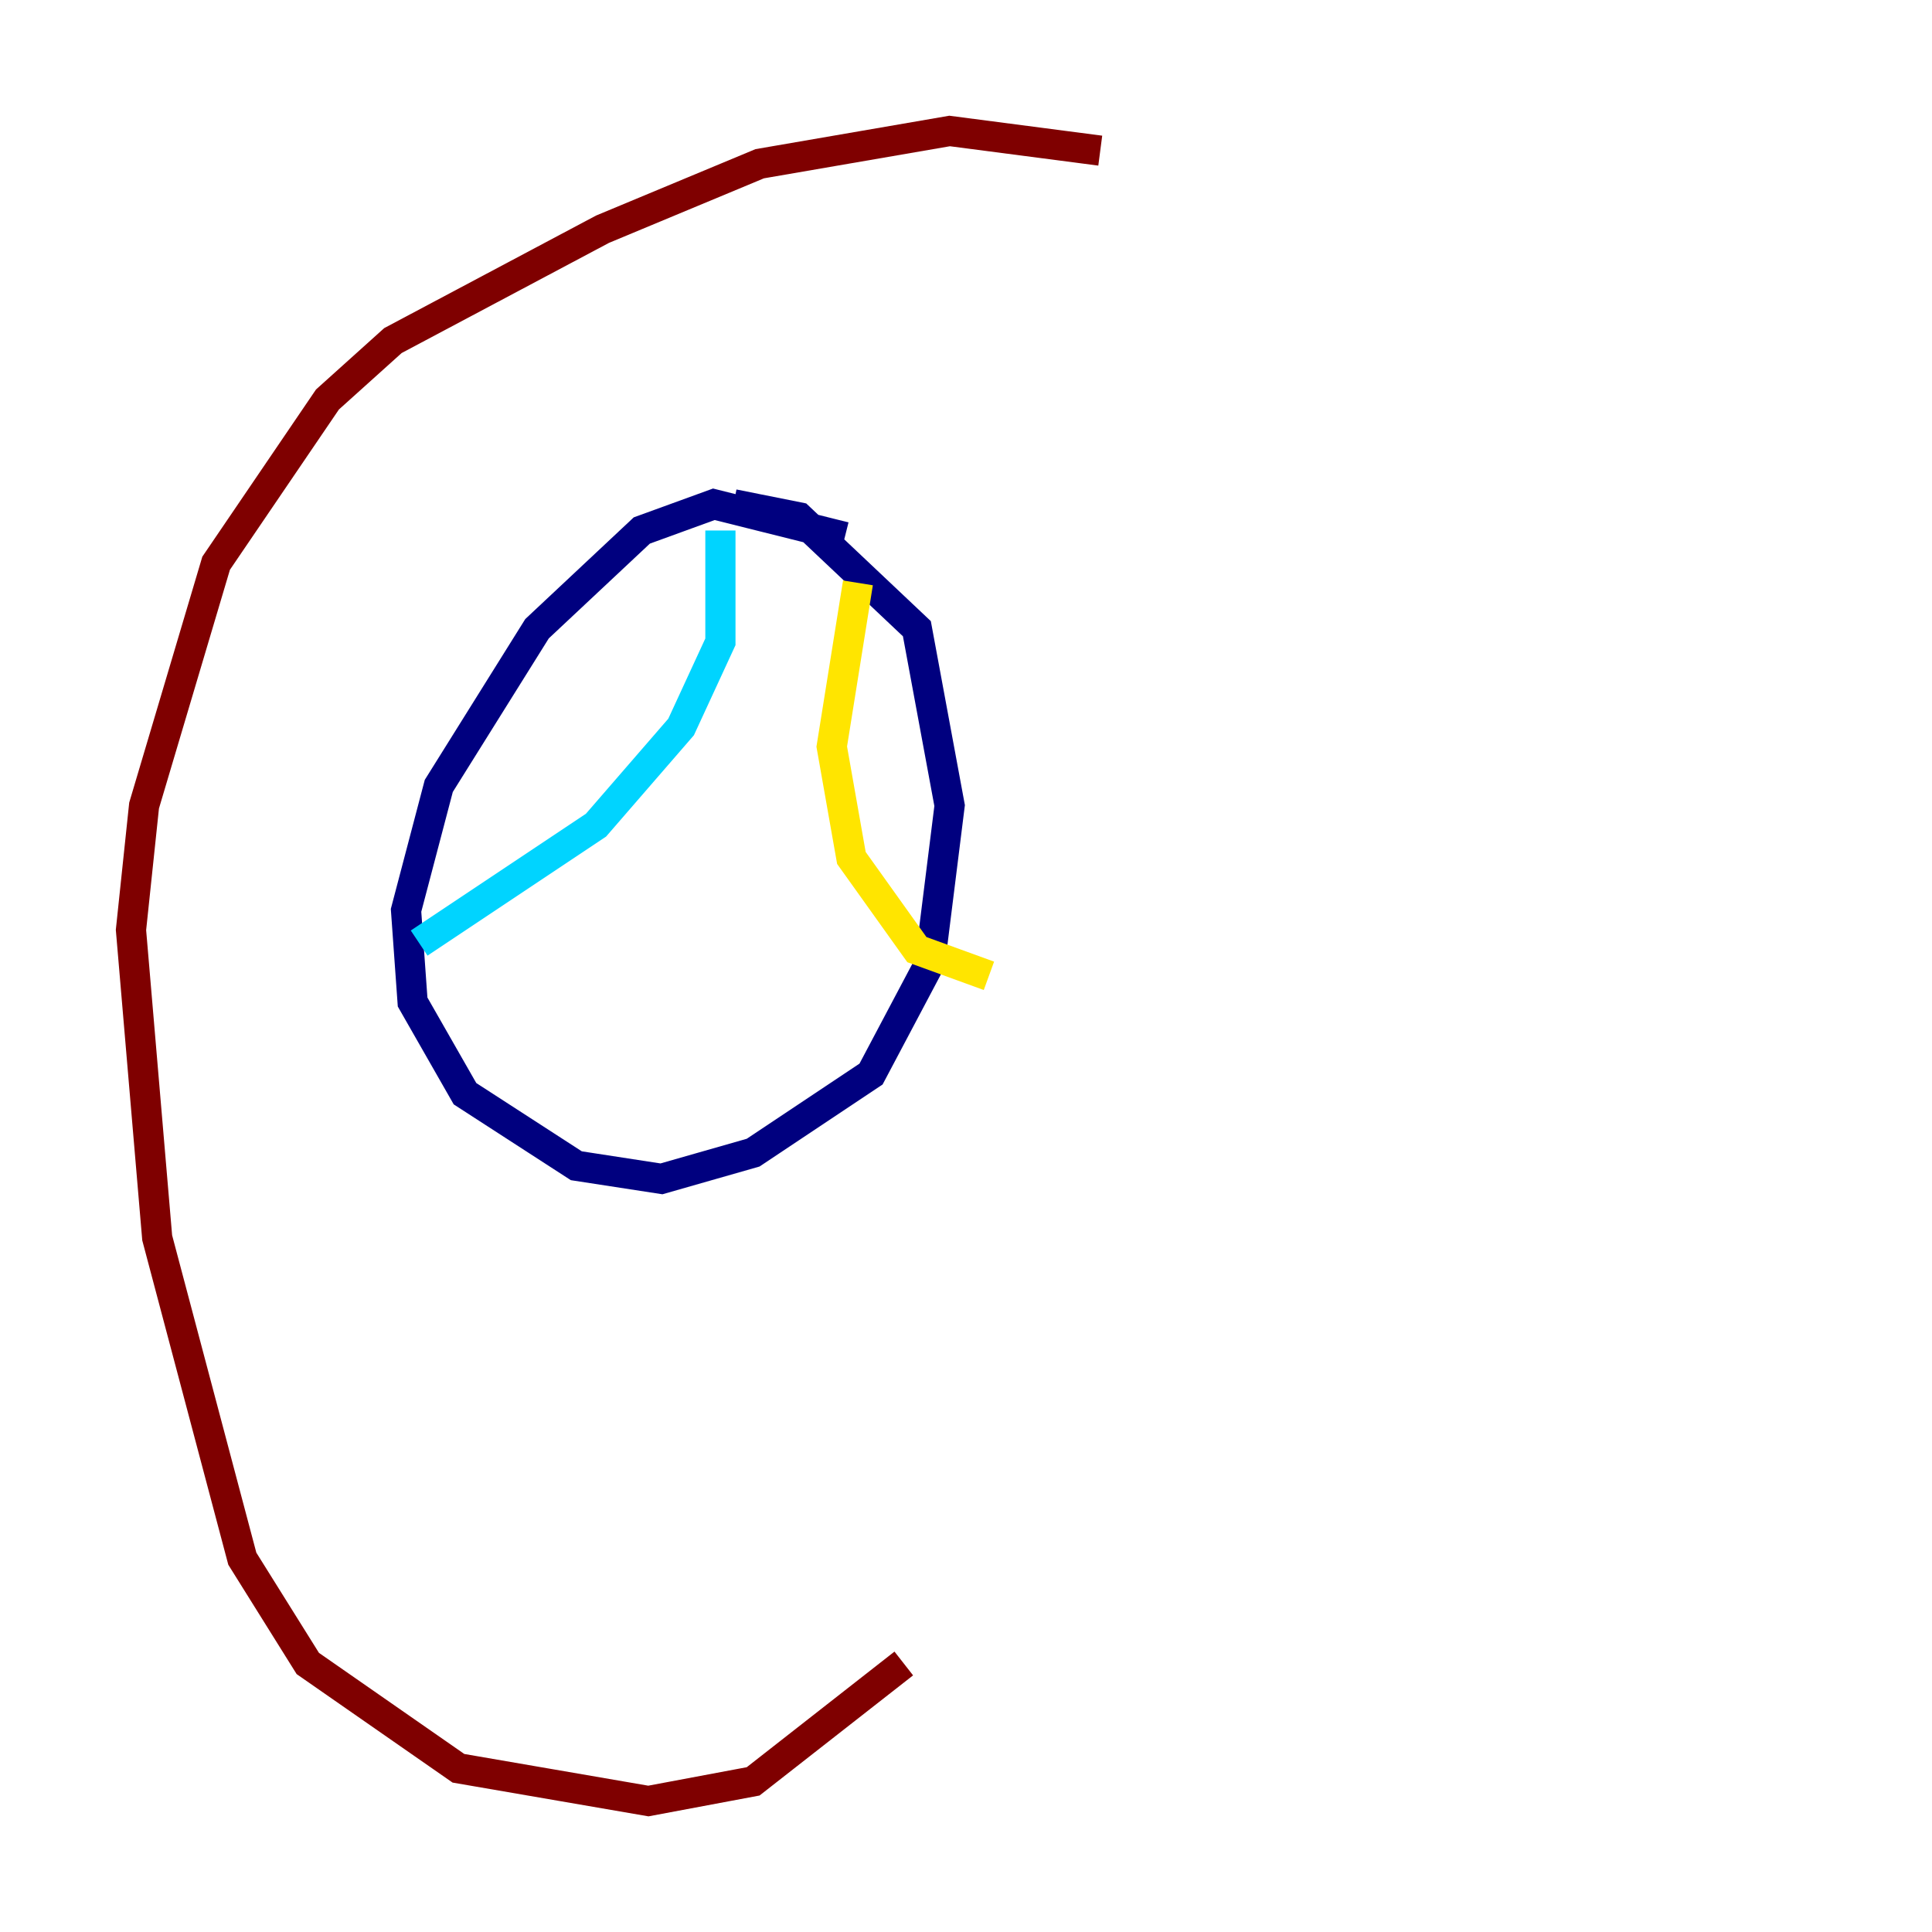 <?xml version="1.0" encoding="utf-8" ?>
<svg baseProfile="tiny" height="128" version="1.2" viewBox="0,0,128,128" width="128" xmlns="http://www.w3.org/2000/svg" xmlns:ev="http://www.w3.org/2001/xml-events" xmlns:xlink="http://www.w3.org/1999/xlink"><defs /><polyline fill="none" points="55.973,35.58 47.295,33.41 42.522,35.146 35.58,41.654 29.071,52.068 26.902,60.312 27.336,66.386 30.807,72.461 38.183,77.234 43.824,78.102 49.898,76.366 57.709,71.159 61.614,63.783 62.915,53.37 60.746,41.654 52.936,34.278 48.597,33.41" stroke="#00007f" stroke-width="2" /><polyline fill="none" points="47.729,35.146 47.729,42.522 45.125,48.163 39.485,54.671 27.77,62.481" stroke="#00d4ff" stroke-width="2" /><polyline fill="none" points="56.841,38.617 55.105,49.464 56.407,56.841 60.746,62.915 65.519,64.651" stroke="#ffe500" stroke-width="2" /><polyline fill="none" points="72.895,9.98 62.915,8.678 50.332,10.848 39.919,15.186 26.034,22.563 21.695,26.468 14.319,37.315 9.546,53.37 8.678,61.614 10.414,82.007 16.054,103.268 20.393,110.21 30.373,117.153 42.956,119.322 49.898,118.02 59.878,110.21" stroke="#7f0000" stroke-width="2" /></svg>